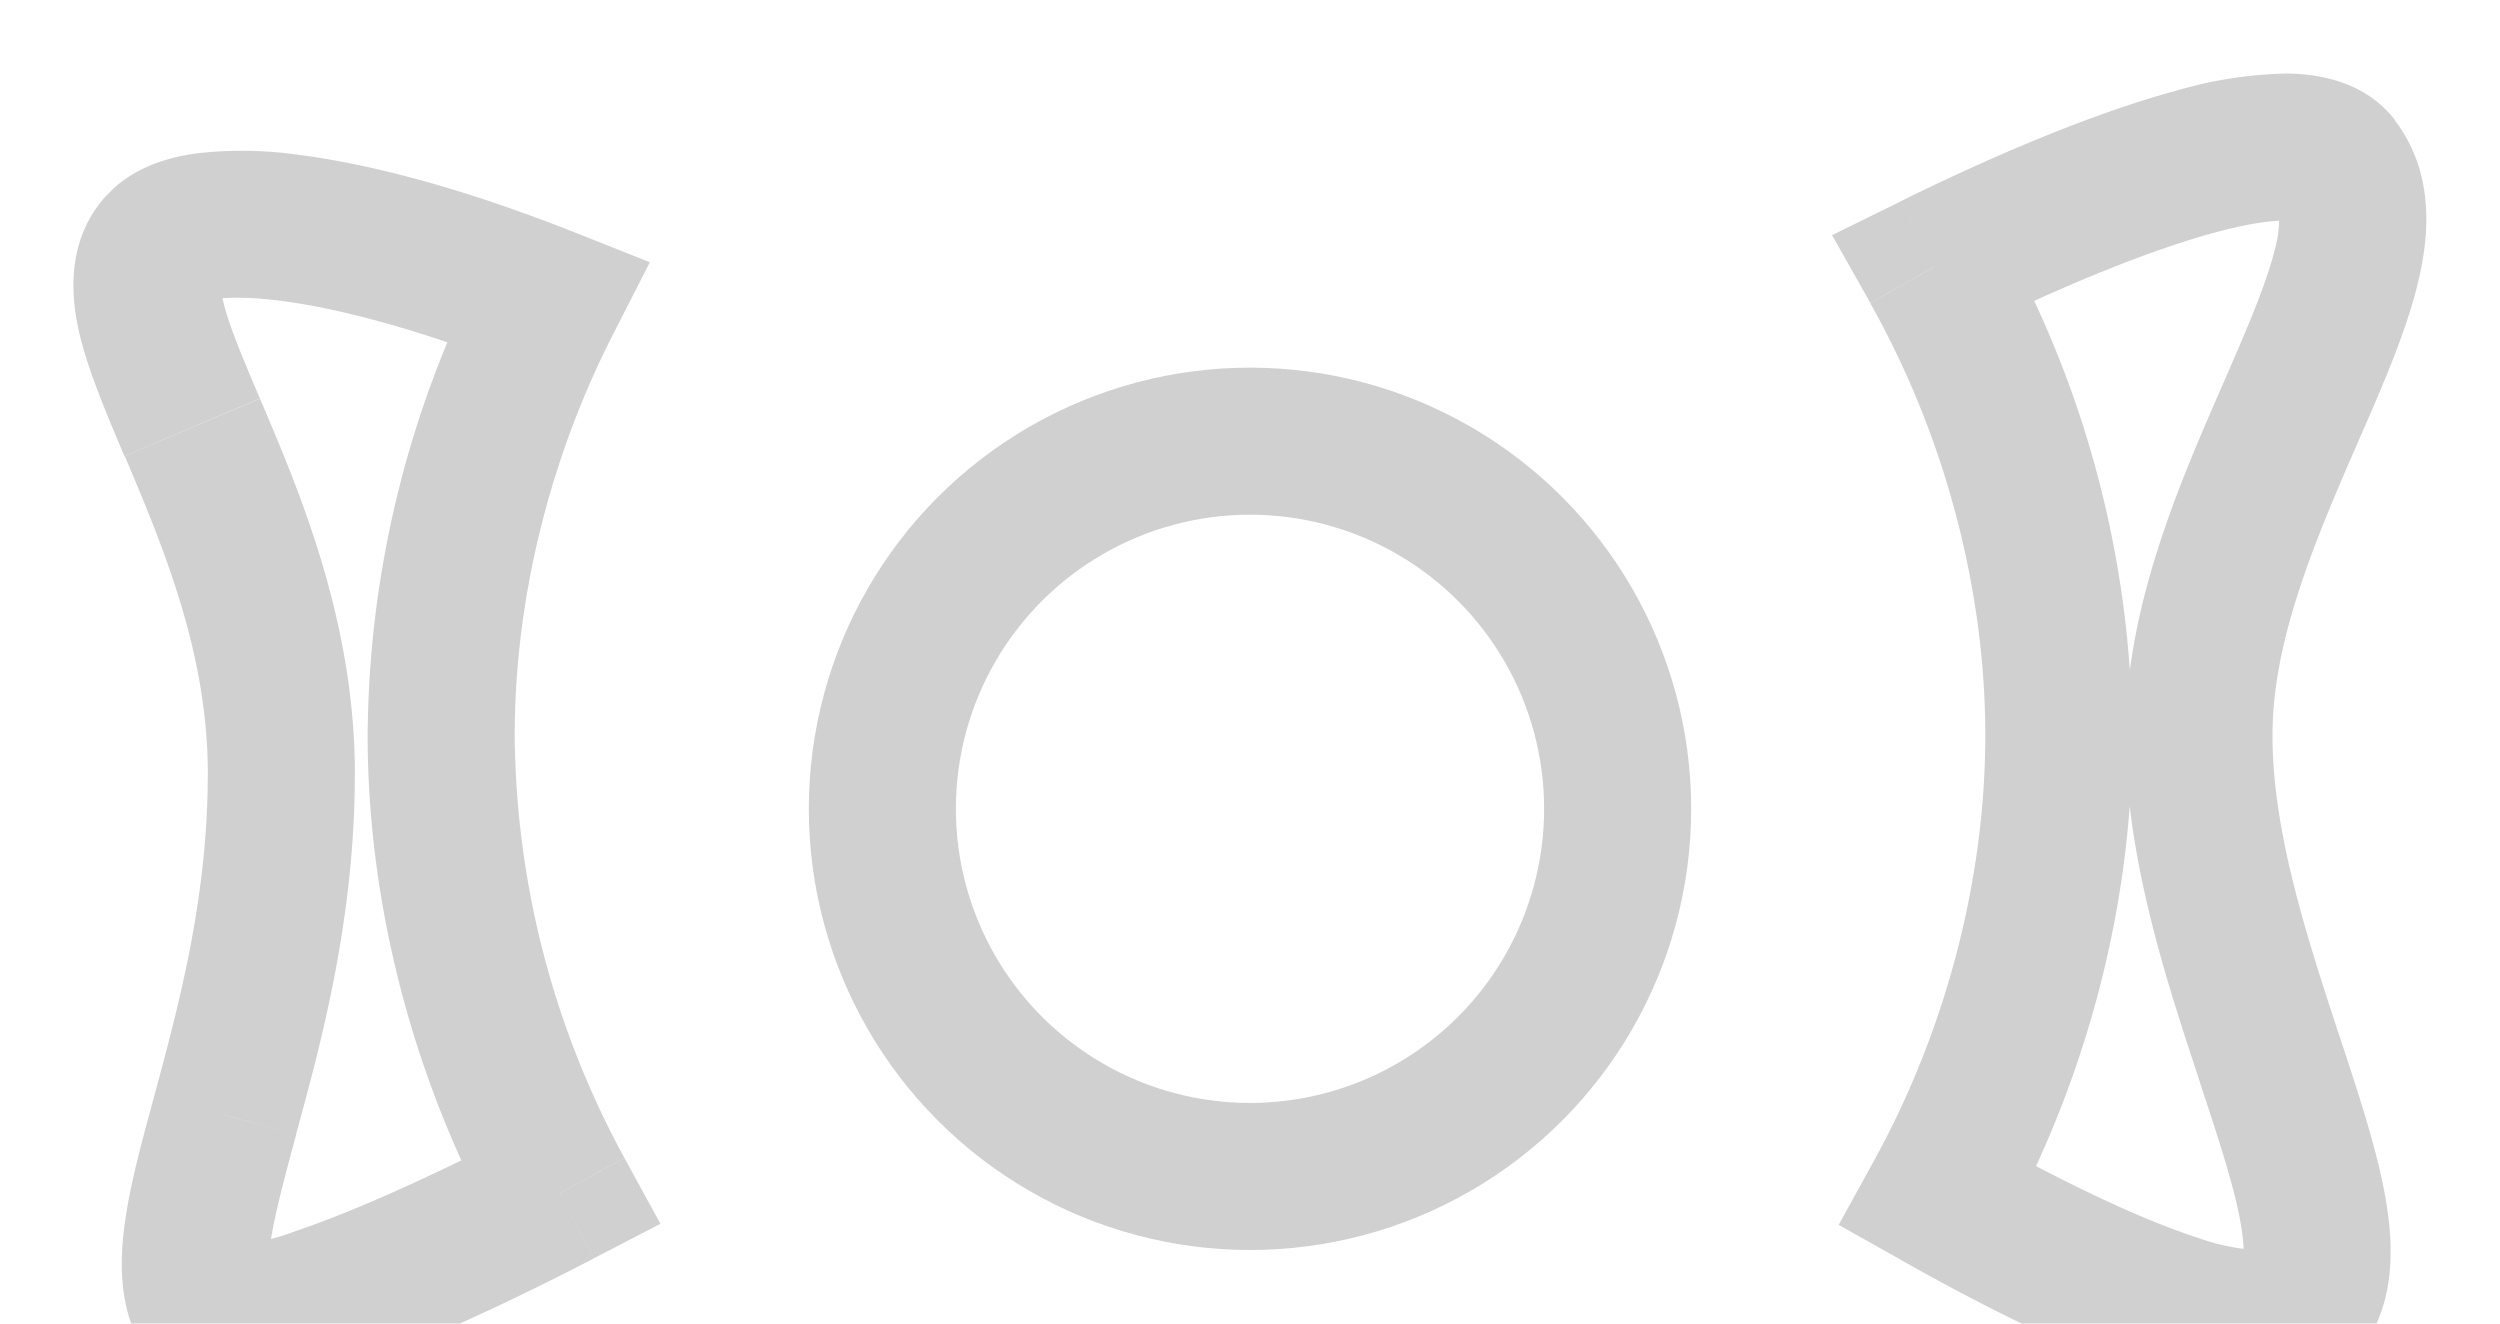 <svg width="17" height="9" fill="none" xmlns="http://www.w3.org/2000/svg"><path d="M3.723 2.045l.446.228.25-.49-.512-.203-.184.465zm.084 6.068l.23.444.454-.235-.245-.448-.439.24zm-2.413.79l.44-.239-.44.239zm.137-1.32l.483.131-.483-.13zm-.223-4.677l-.46.196.46-.196zm-.213-1.24l-.371-.335.37.336zm14.792-.546l-.397.304.397-.304zm-2.734.694l-.221-.448-.474.233.26.46.435-.245zm2.427.986l.458.2-.458-.2zm-.144 4.407l.475-.157-.475.157zm.197 1.696l-.367-.34.367.34zm-2.453-.767l-.438-.241-.239.434.432.243.245-.436zM3.5 5c0-.903.228-1.864.669-2.727l-.891-.455A7.087 7.087 0 002.5 5h1zm.746 2.874A6.095 6.095 0 013.5 5h-1c0 1.125.298 2.309.868 3.353l.878-.48zm-.669-.205c-.626.325-1.172.569-1.565.702a1.955 1.955 0 01-.408.104c-.038.003-.028-.003.009.007a.37.37 0 01.22.182l-.879.477a.632.632 0 00.398.306.98.98 0 00.337.024 2.83 2.83 0 00.643-.153c.463-.156 1.06-.426 1.705-.76l-.46-.889zm-1.744.995c.007.013-.02-.03.008-.225.028-.185.09-.415.173-.725l-.965-.261c-.079.29-.16.584-.197.841-.036.247-.051.564.102.847l.88-.477zm.18-.95c.17-.621.4-1.465.4-2.453h-1c0 .84-.195 1.566-.364 2.192l.965.261zm.4-2.453c0-1.045-.383-1.933-.645-2.55l-.92.39c.268.632.565 1.345.565 2.16h1zm-.645-2.55c-.13-.304-.215-.51-.252-.668-.04-.164.014-.113-.05-.04L.723 1.33c-.278.307-.241.69-.182.942.062.259.189.554.305.829l.92-.391zm-.303-.709c-.058.065-.095.045.01.03.088-.011.229-.012.429.013.397.05.953.196 1.635.465l.368-.93c-.732-.29-1.372-.463-1.877-.527a2.687 2.687 0 00-.693-.01c-.19.026-.437.093-.613.288l.741.671zM16.285.816c-.206-.268-.527-.313-.732-.316a2.845 2.845 0 00-.748.115c-.528.142-1.184.411-1.873.75l.442.898c.662-.326 1.252-.564 1.691-.683.223-.06.38-.081.476-.08.12.001.033.033-.05-.076l.793-.608zM16.037 3c.152-.348.317-.722.4-1.057.082-.325.126-.762-.154-1.127l-.794.608s.002.001.003.005a.15.15 0 01.006.037.787.787 0 01-.03.234c-.06.237-.184.526-.347.9l.916.4zm-.584 2c0-.643.284-1.313.584-2l-.916-.4c-.282.646-.668 1.511-.668 2.4h1zm.457 2.05c-.229-.694-.457-1.399-.457-2.05h-1c0 .841.29 1.702.508 2.363l.95-.313zM16 9.242c.307-.333.275-.786.222-1.092-.058-.336-.189-.727-.312-1.1l-.95.313c.132.398.234.71.277.958.048.276-.012.286.028.243l.734.678zm-3.066-.67c.66.372 1.245.65 1.713.8.231.073.461.125.671.128.201.003.478-.038.681-.258l-.734-.678c.078-.085.148-.063.068-.064a1.446 1.446 0 01-.382-.081c-.372-.12-.889-.36-1.527-.718l-.49.871zM13.5 5c0 .962-.259 1.99-.758 2.895l.876.483c.58-1.05.882-2.245.882-3.378h-1zm-.783-2.94c.515.915.783 1.961.783 2.94h1a7.096 7.096 0 00-.912-3.43l-.87.49z" fill="#D0D0D0"/><circle cx="8.5" cy="5.5" r="2.5" stroke="#D0D0D0"/></svg>